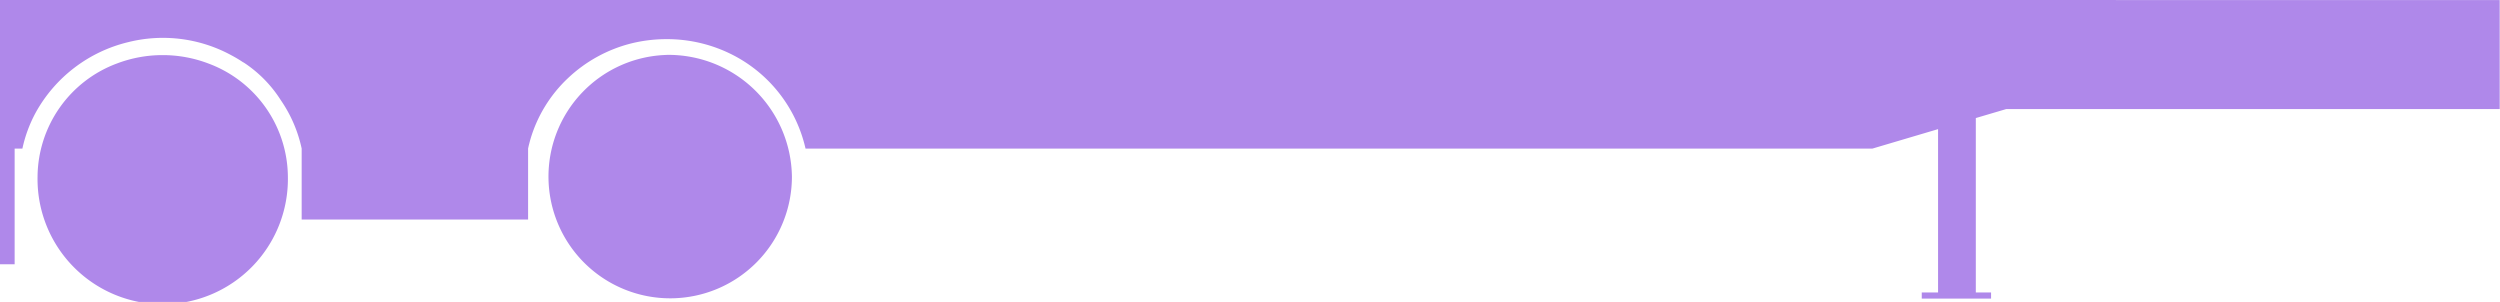 <svg xmlns="http://www.w3.org/2000/svg" width="61.31" height="7.405" viewBox="0 0 61.31 7.405">
  <g id="Group_2128" data-name="Group 2128" transform="translate(-0.002 -0.005)">
    <path id="Path_1292" data-name="Path 1292" d="M2816.319,2087.84a2.985,2.985,0,1,0,3.069,2.984,3.028,3.028,0,0,0-3.069-2.985Z" transform="translate(-2799.965 -2086.488)" fill="#af88ea"/>
    <path id="Path_1293" data-name="Path 1293" d="M2770.657,2088.051a3.16,3.16,0,0,0-2.248,0,2.987,2.987,0,0,0-1.944,2.777,3.07,3.07,0,1,0,6.139,0,2.986,2.986,0,0,0-1.947-2.777Z" transform="translate(-2765.542 -2086.488)" fill="#af88ea"/>
    <path id="Path_1294" data-name="Path 1294" d="M2808.905,2082.72h-45.924v1.356h0v5.125h.359v-2.836h.19a3.315,3.315,0,0,1,.324-.879,3.538,3.538,0,0,1,2.269-1.732,3.509,3.509,0,0,1,2.533.322h0a3.168,3.168,0,0,1,.282.168h0a.288.288,0,0,1,.052.031l.008.005a3.073,3.073,0,0,1,.867.893h0a3.318,3.318,0,0,1,.514,1.189h0v1.742h5.553v-1.742c.017-.08.038-.159.06-.237a3.358,3.358,0,0,1,.906-1.477h0a3.5,3.5,0,0,1,1.583-.868,3.61,3.61,0,0,1,.854-.1,3.54,3.54,0,0,1,1.631.395h0a3.433,3.433,0,0,1,1.77,2.289H2808.9l1.61-.477v4.006h-.4v.15h1.7v-.15h-.374v-4.278l.748-.221h12.1v-2.672Z" transform="translate(-2762.979 -2082.715)" fill="#af88ea"/>
  </g>
</svg>

